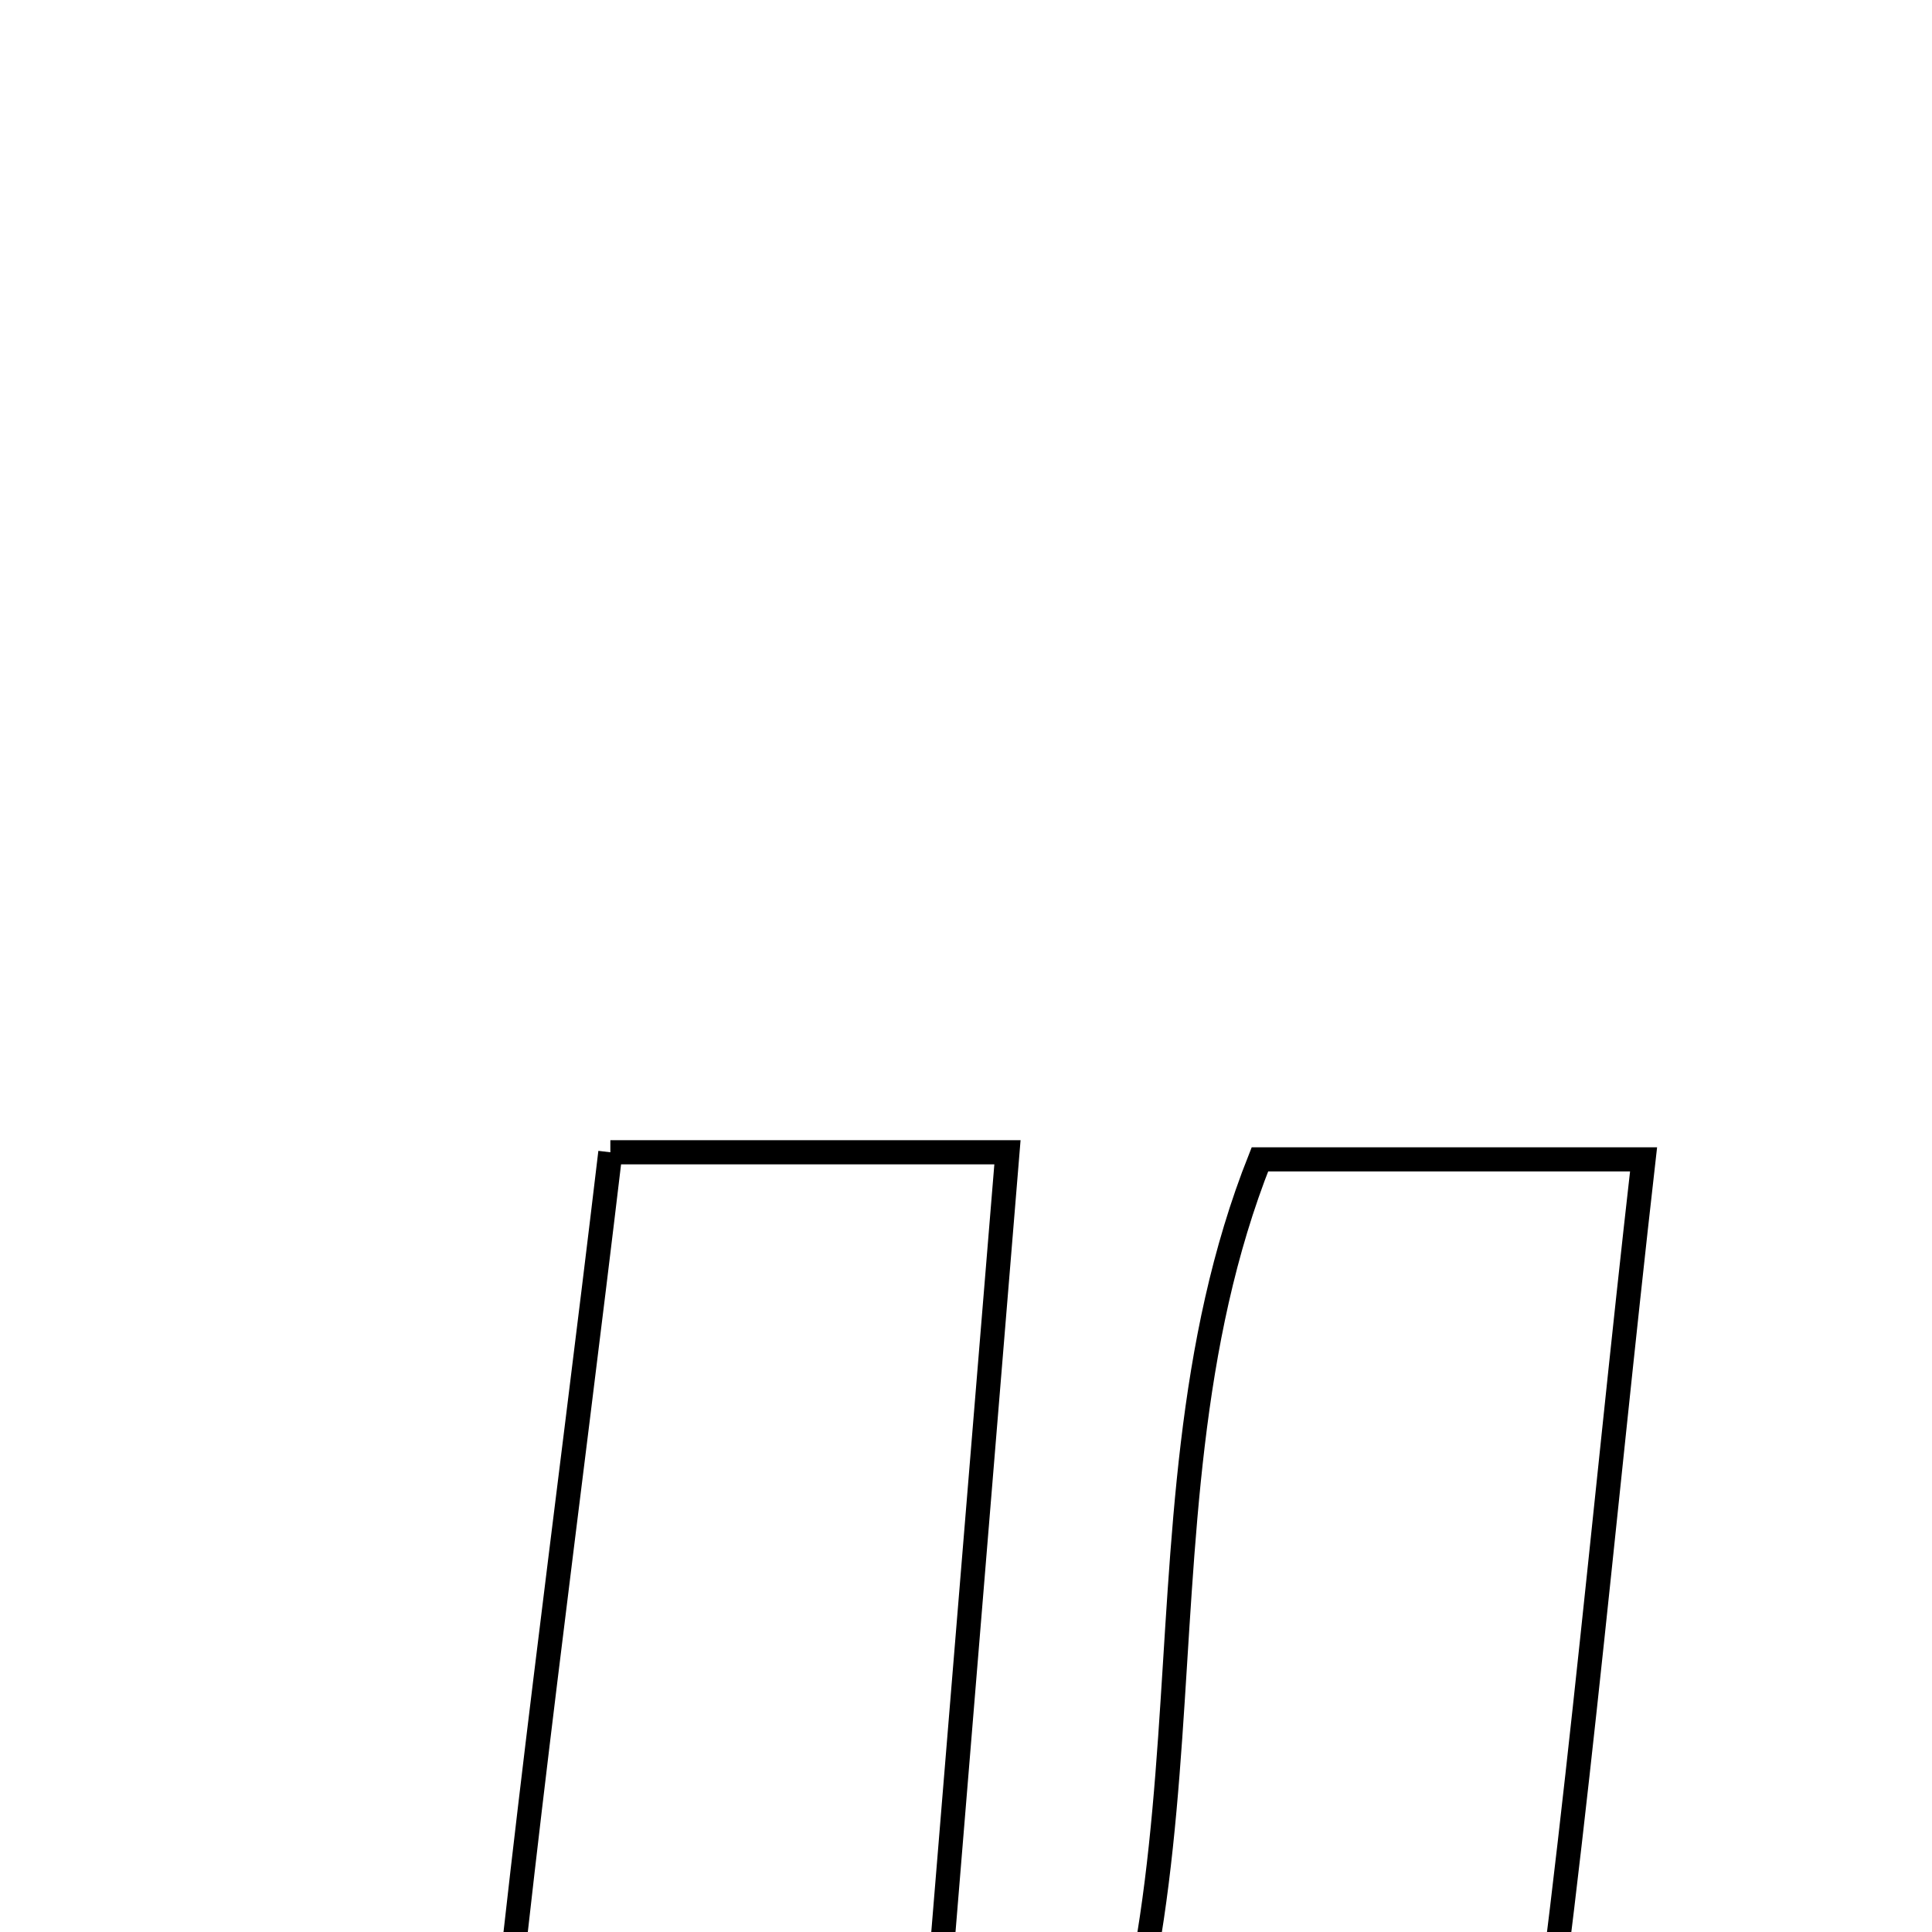 <svg xmlns="http://www.w3.org/2000/svg" viewBox="0.0 0.0 24.0 24.0" height="200px" width="200px"><path fill="none" stroke="black" stroke-width=".3" stroke-opacity="1.0"  filling="0" d="M7.582 14.314 C9.339 14.314 10.692 14.314 12.515 14.314 C12.125 19.06 11.749 23.637 11.373 28.213 C11.792 28.282 12.21 28.352 12.629 28.421 C15.502 24.305 13.836 18.974 15.651 14.402 C17.098 14.402 18.558 14.402 20.417 14.402 C19.888 19.049 19.524 23.459 18.845 27.82 C18.384 30.778 15.756 32.978 12.799 33.421 C8.581 34.052 5.678 31.417 6.079 27.149 C6.468 23 7.041 18.869 7.582 14.314"></path></svg>
